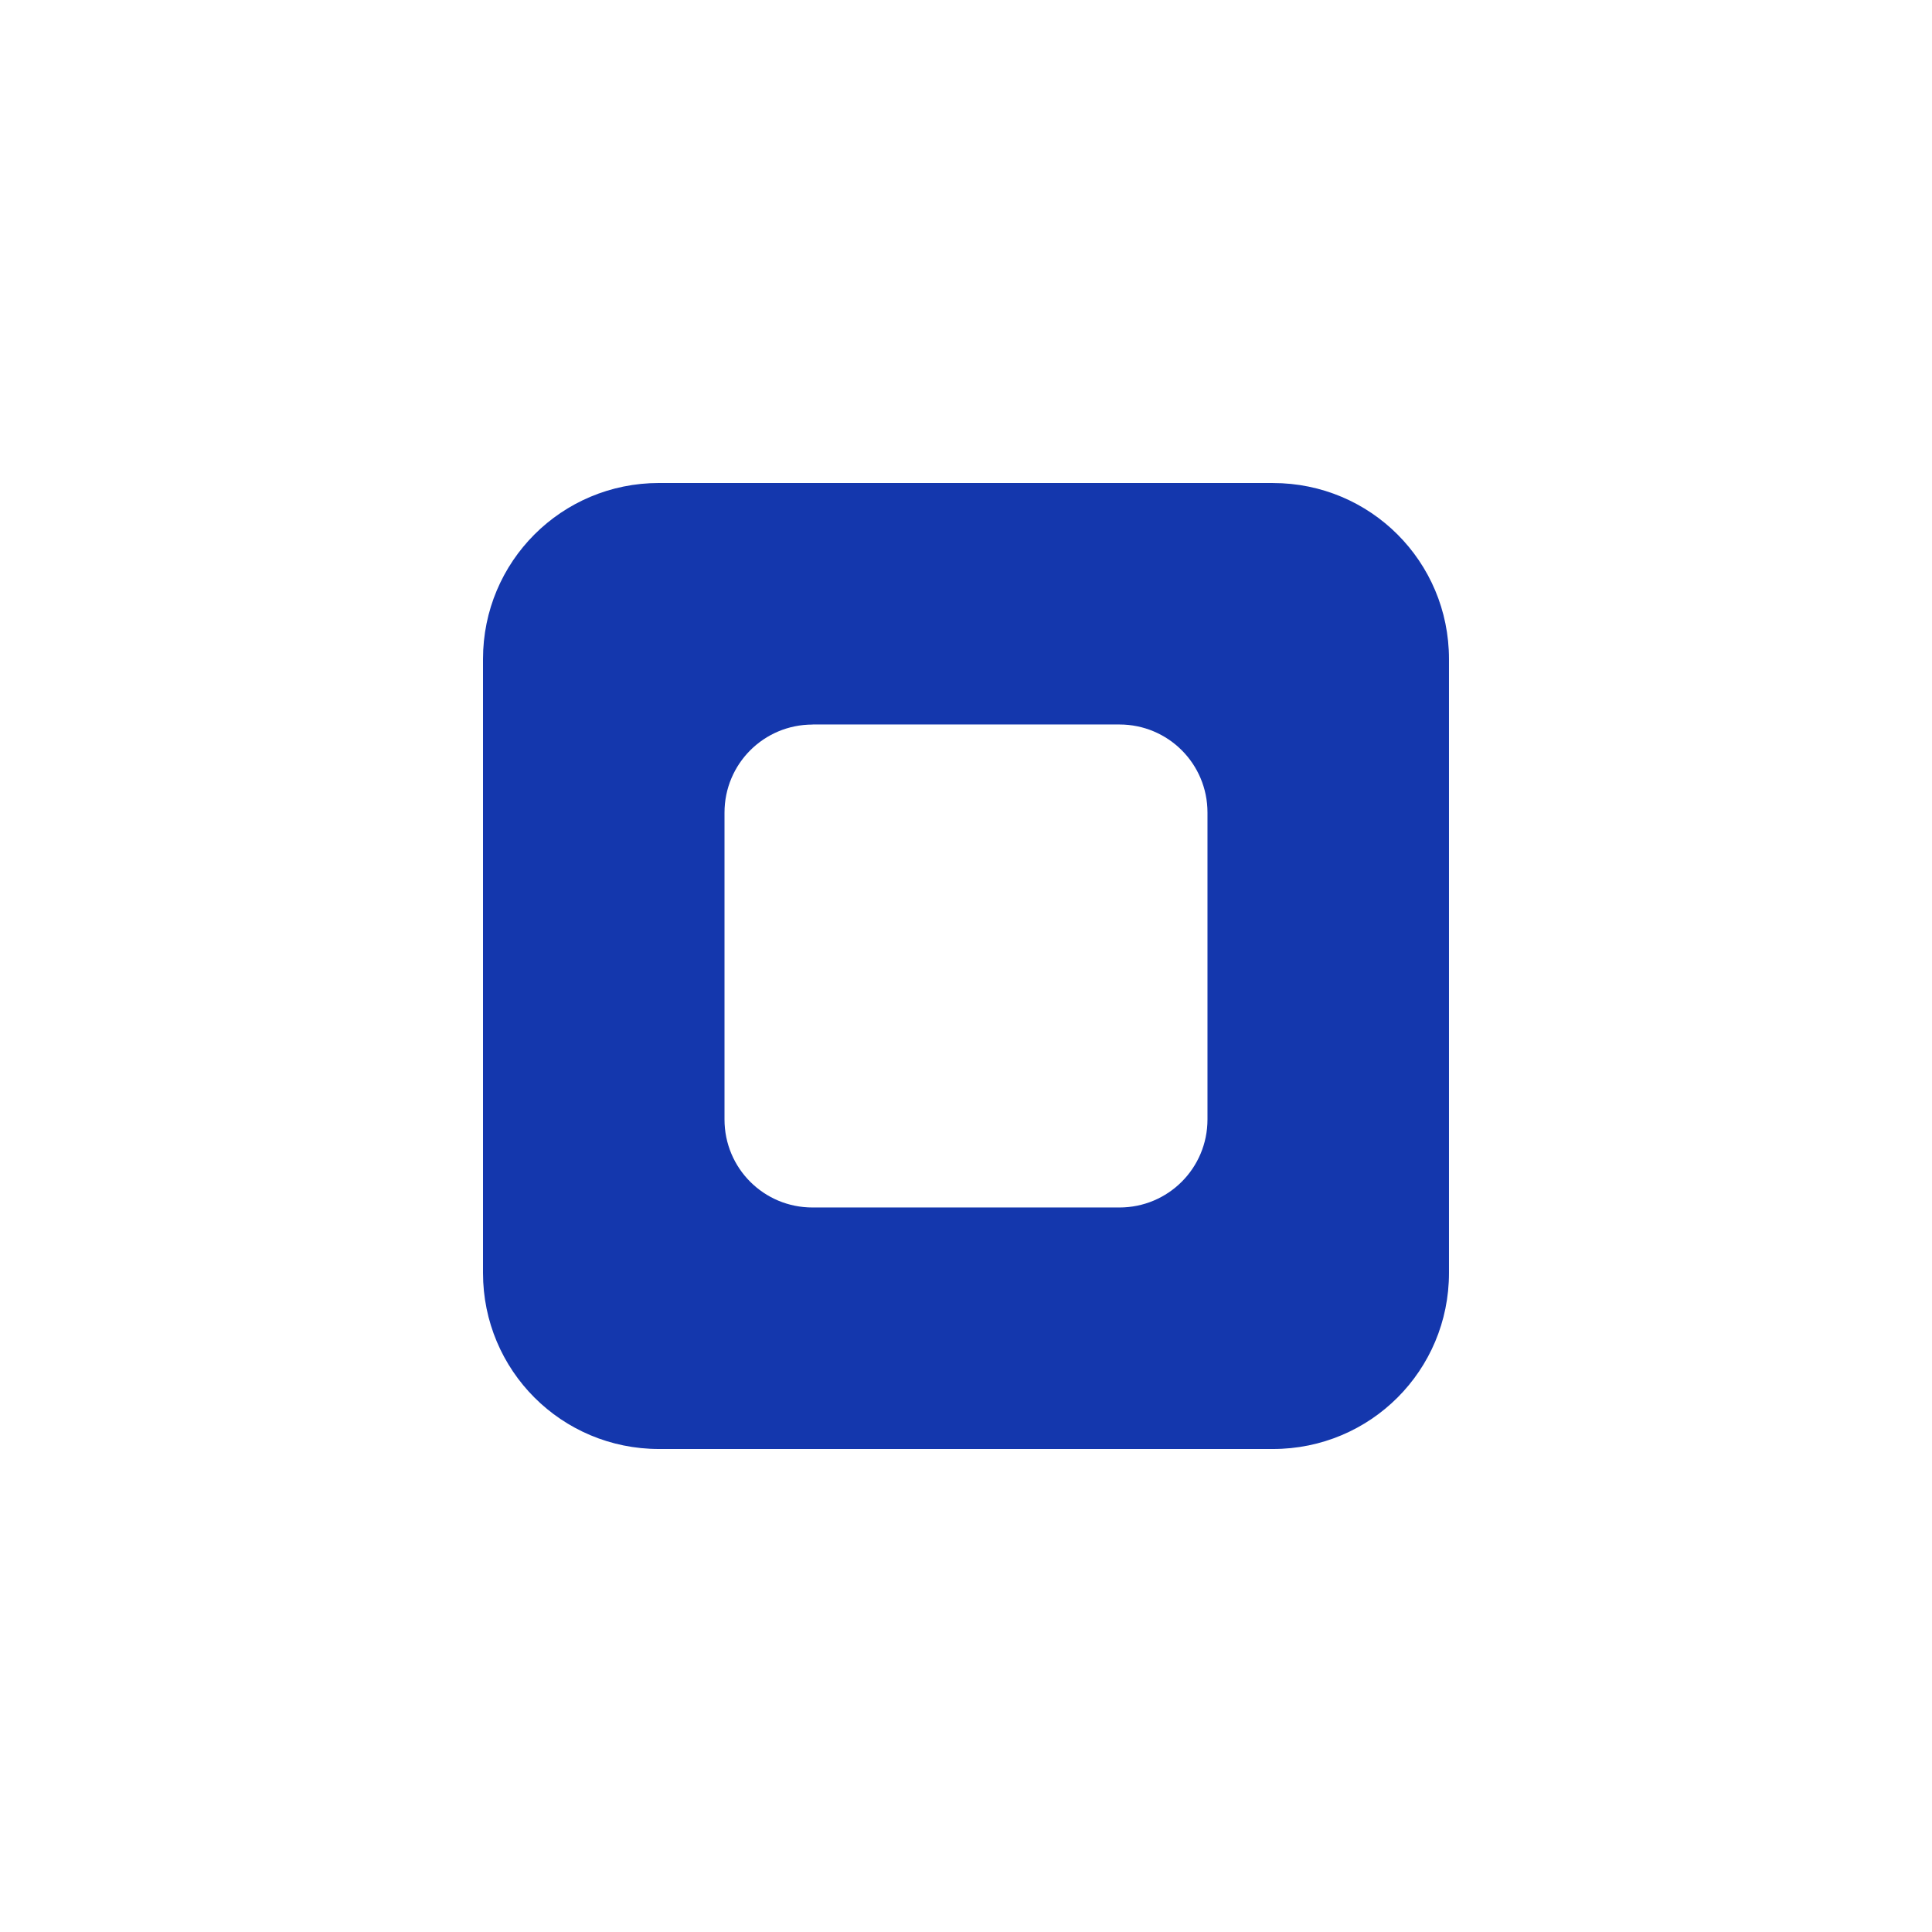 <?xml version="1.0" encoding="UTF-8" standalone="no"?>

<!-- Created with Inkscape (http://www.inkscape.org/) -->

<svg id="shsb" xmlns:rdf="http://www.w3.org/1999/02/22-rdf-syntax-ns#" xmlns="http://www.w3.org/2000/svg" viewBox="0 0 400 400" preserveAspectRatio="xMinYMin" version="1.1" xmlns:cc="http://creativecommons.org/ns#" xmlns:dc="http://purl.org/dc/elements/1.1/" onclick="parent.selectPiece('shsb')">


<g id="layer1" transform="translate(0,-652.362)">

<path id="rect4299" fill="#1437ad" d="M136.45,752.36c-20.19,0-36.45,16.26-36.45,36.46v127.09c0,20.196,16.257,36.453,36.453,36.453h127.09c20.196,0,36.453-16.257,36.453-36.453v-127.09c0-20.196-16.257-36.453-36.453-36.453h-127.09zm31.781,50,63.531,0c10.098,0,18.234,8.136,18.234,18.234v63.531c0,10.098-8.136,18.234-18.234,18.234h-63.531c-10.09,0.01-18.23-8.12-18.23-18.22v-63.531c0-10.098,8.136-18.234,18.234-18.234z"/>

</g>

</svg>

